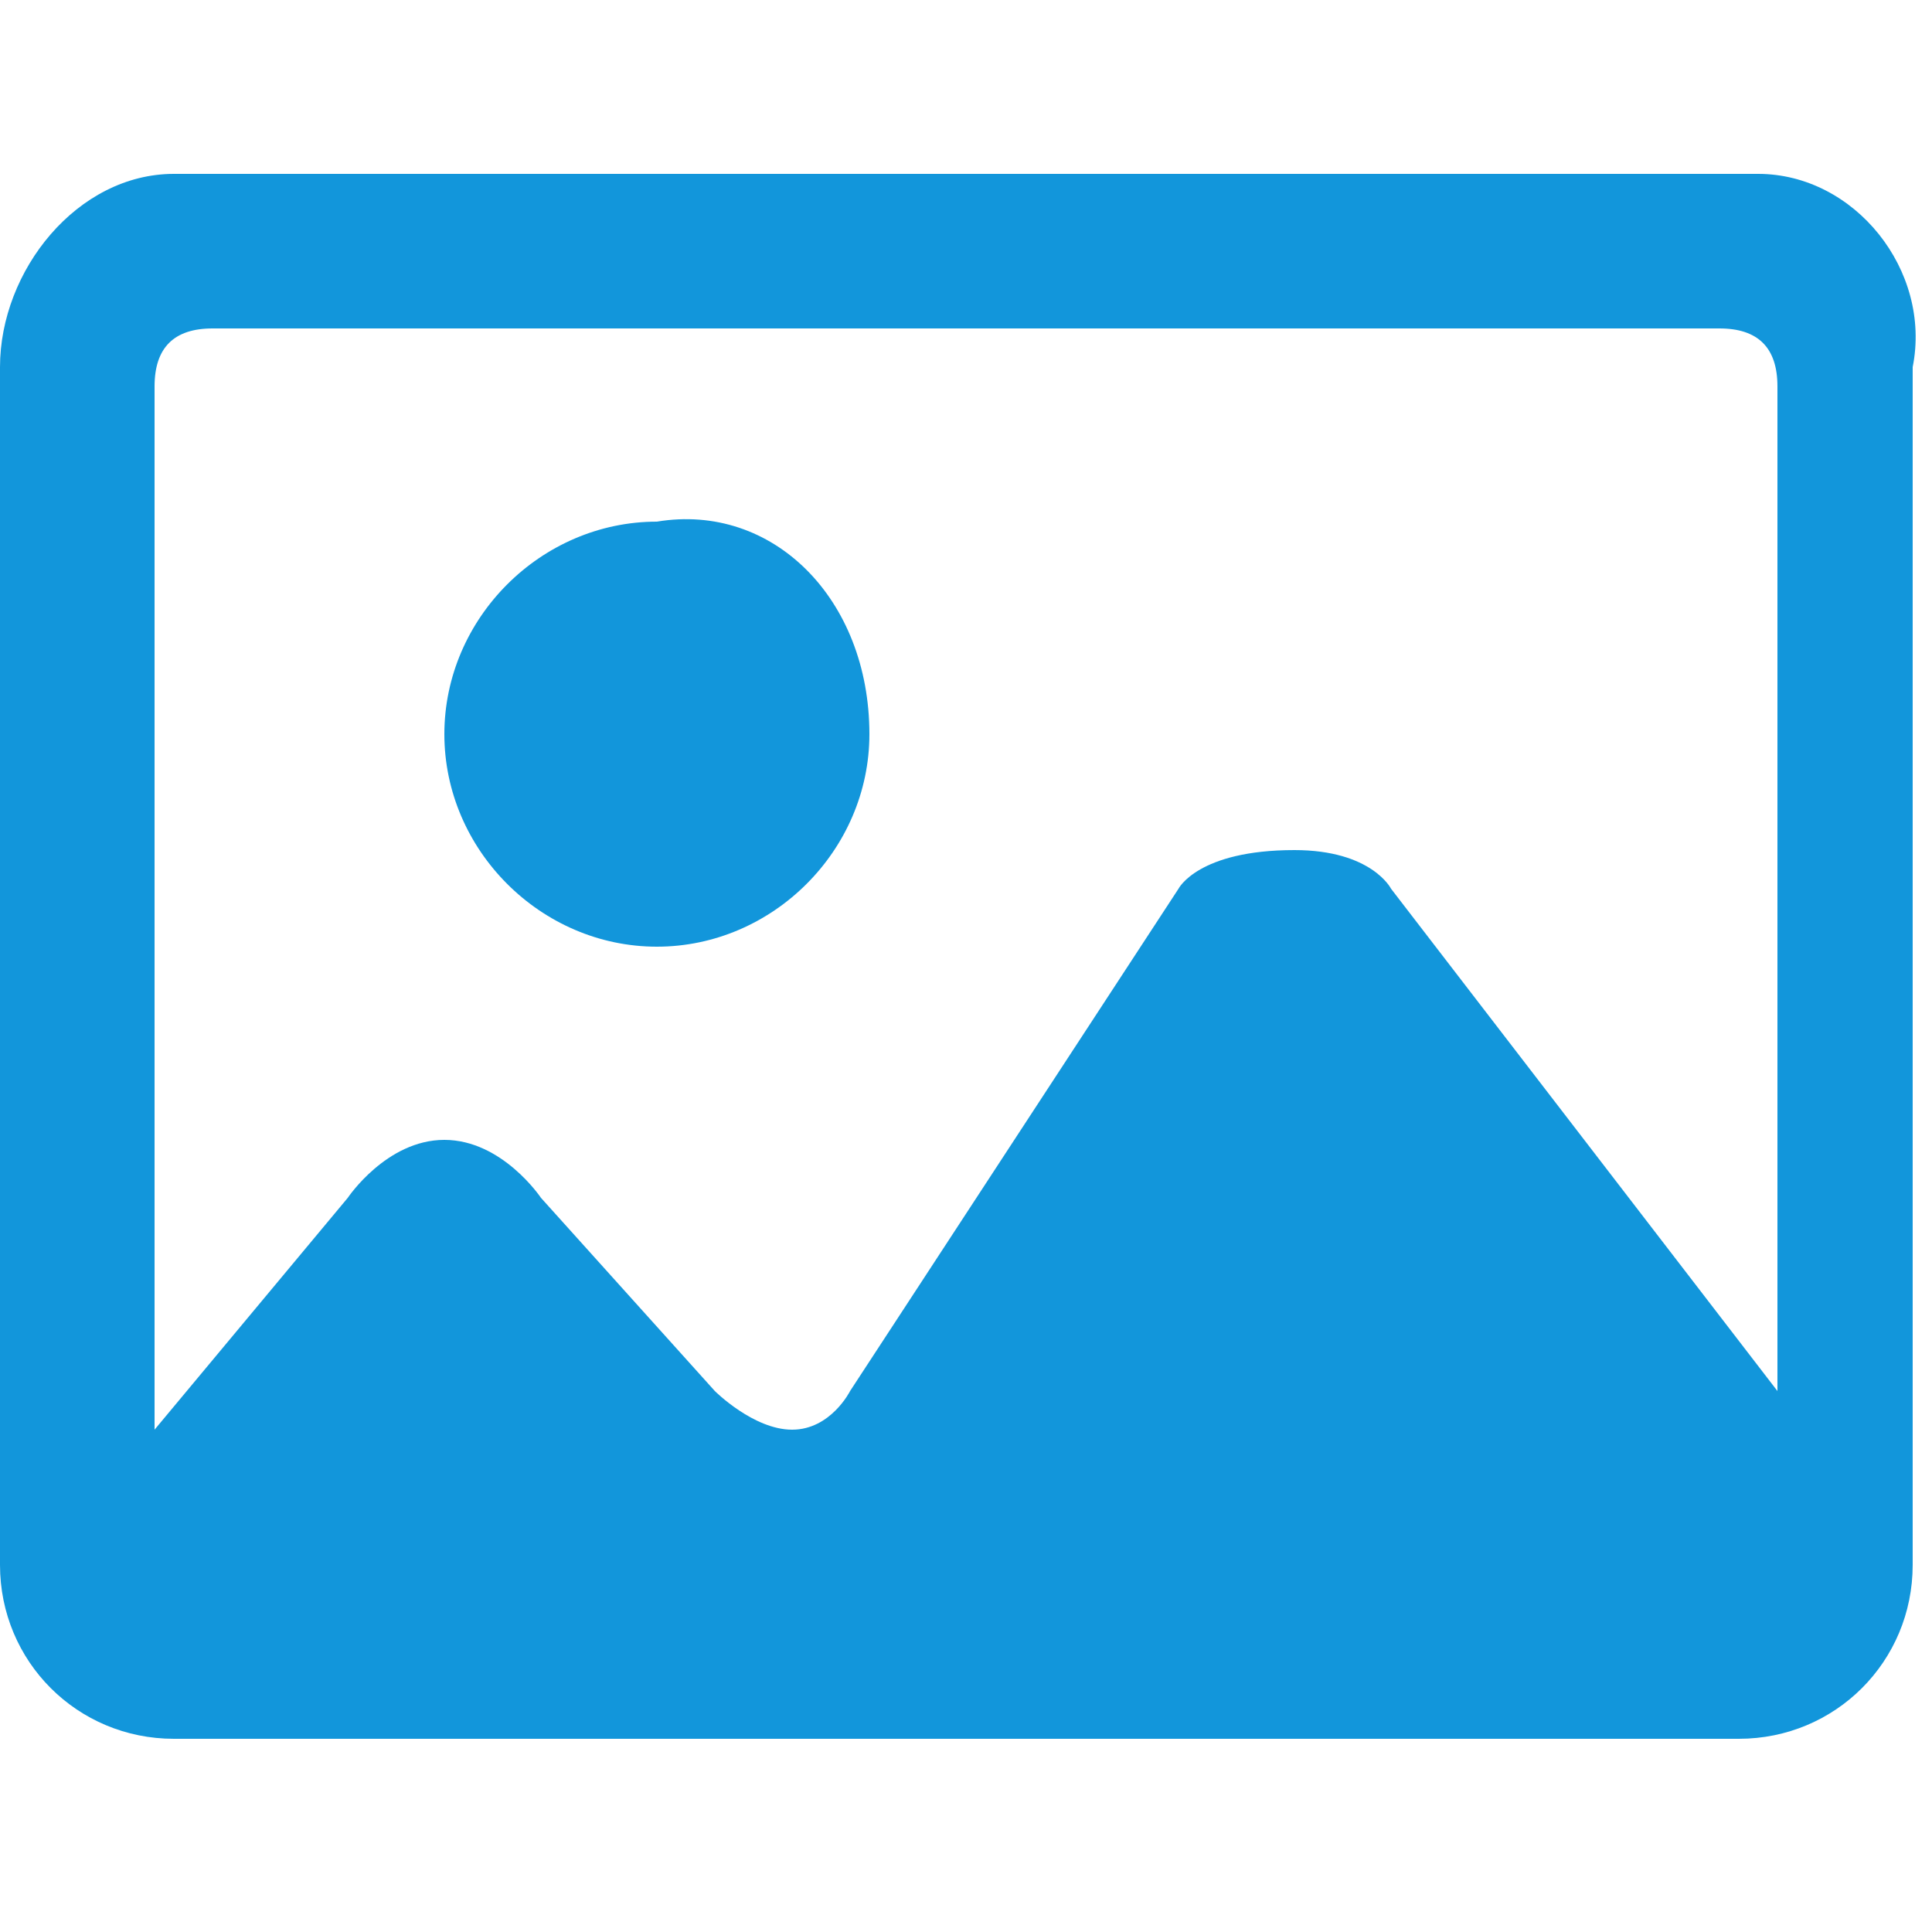 <?xml version="1.0" standalone="no"?><!DOCTYPE svg PUBLIC "-//W3C//DTD SVG 1.1//EN" "http://www.w3.org/Graphics/SVG/1.1/DTD/svg11.dtd"><svg t="1754626348254" class="icon" viewBox="0 0 1024 1024" version="1.1" xmlns="http://www.w3.org/2000/svg" p-id="6251" width="32" height="32" xmlns:xlink="http://www.w3.org/1999/xlink"><path d="M931.84 92.16H92.16c-51.2 0-92.16 51.2-92.16 102.4v634.88c0 51.2 40.96 92.16 92.16 92.16H921.6c51.2 0 92.16-40.96 92.16-92.16V194.56c10.24-51.2-30.72-102.4-81.92-102.4z m10.24 645.12l-204.8-266.24s-10.24-20.48-51.2-20.48c-51.2 0-61.44 20.48-61.44 20.48L450.56 737.28s-10.24 20.48-30.72 20.48c-20.48 0-40.96-20.48-40.96-20.48l-92.16-102.4s-20.48-30.72-51.2-30.72-51.2 30.72-51.2 30.72l-102.4 122.88V204.8c0-20.48 10.24-30.72 30.72-30.72h798.72c20.48 0 30.72 10.24 30.72 30.72v532.48zM460.8 389.12c0 61.44-51.2 112.64-112.64 112.64s-112.64-51.2-112.64-112.64c0-61.44 51.2-112.64 112.64-112.64 61.44-10.24 112.64 40.96 112.64 112.64z" fill="#1296db" p-id="6252"></path></svg>